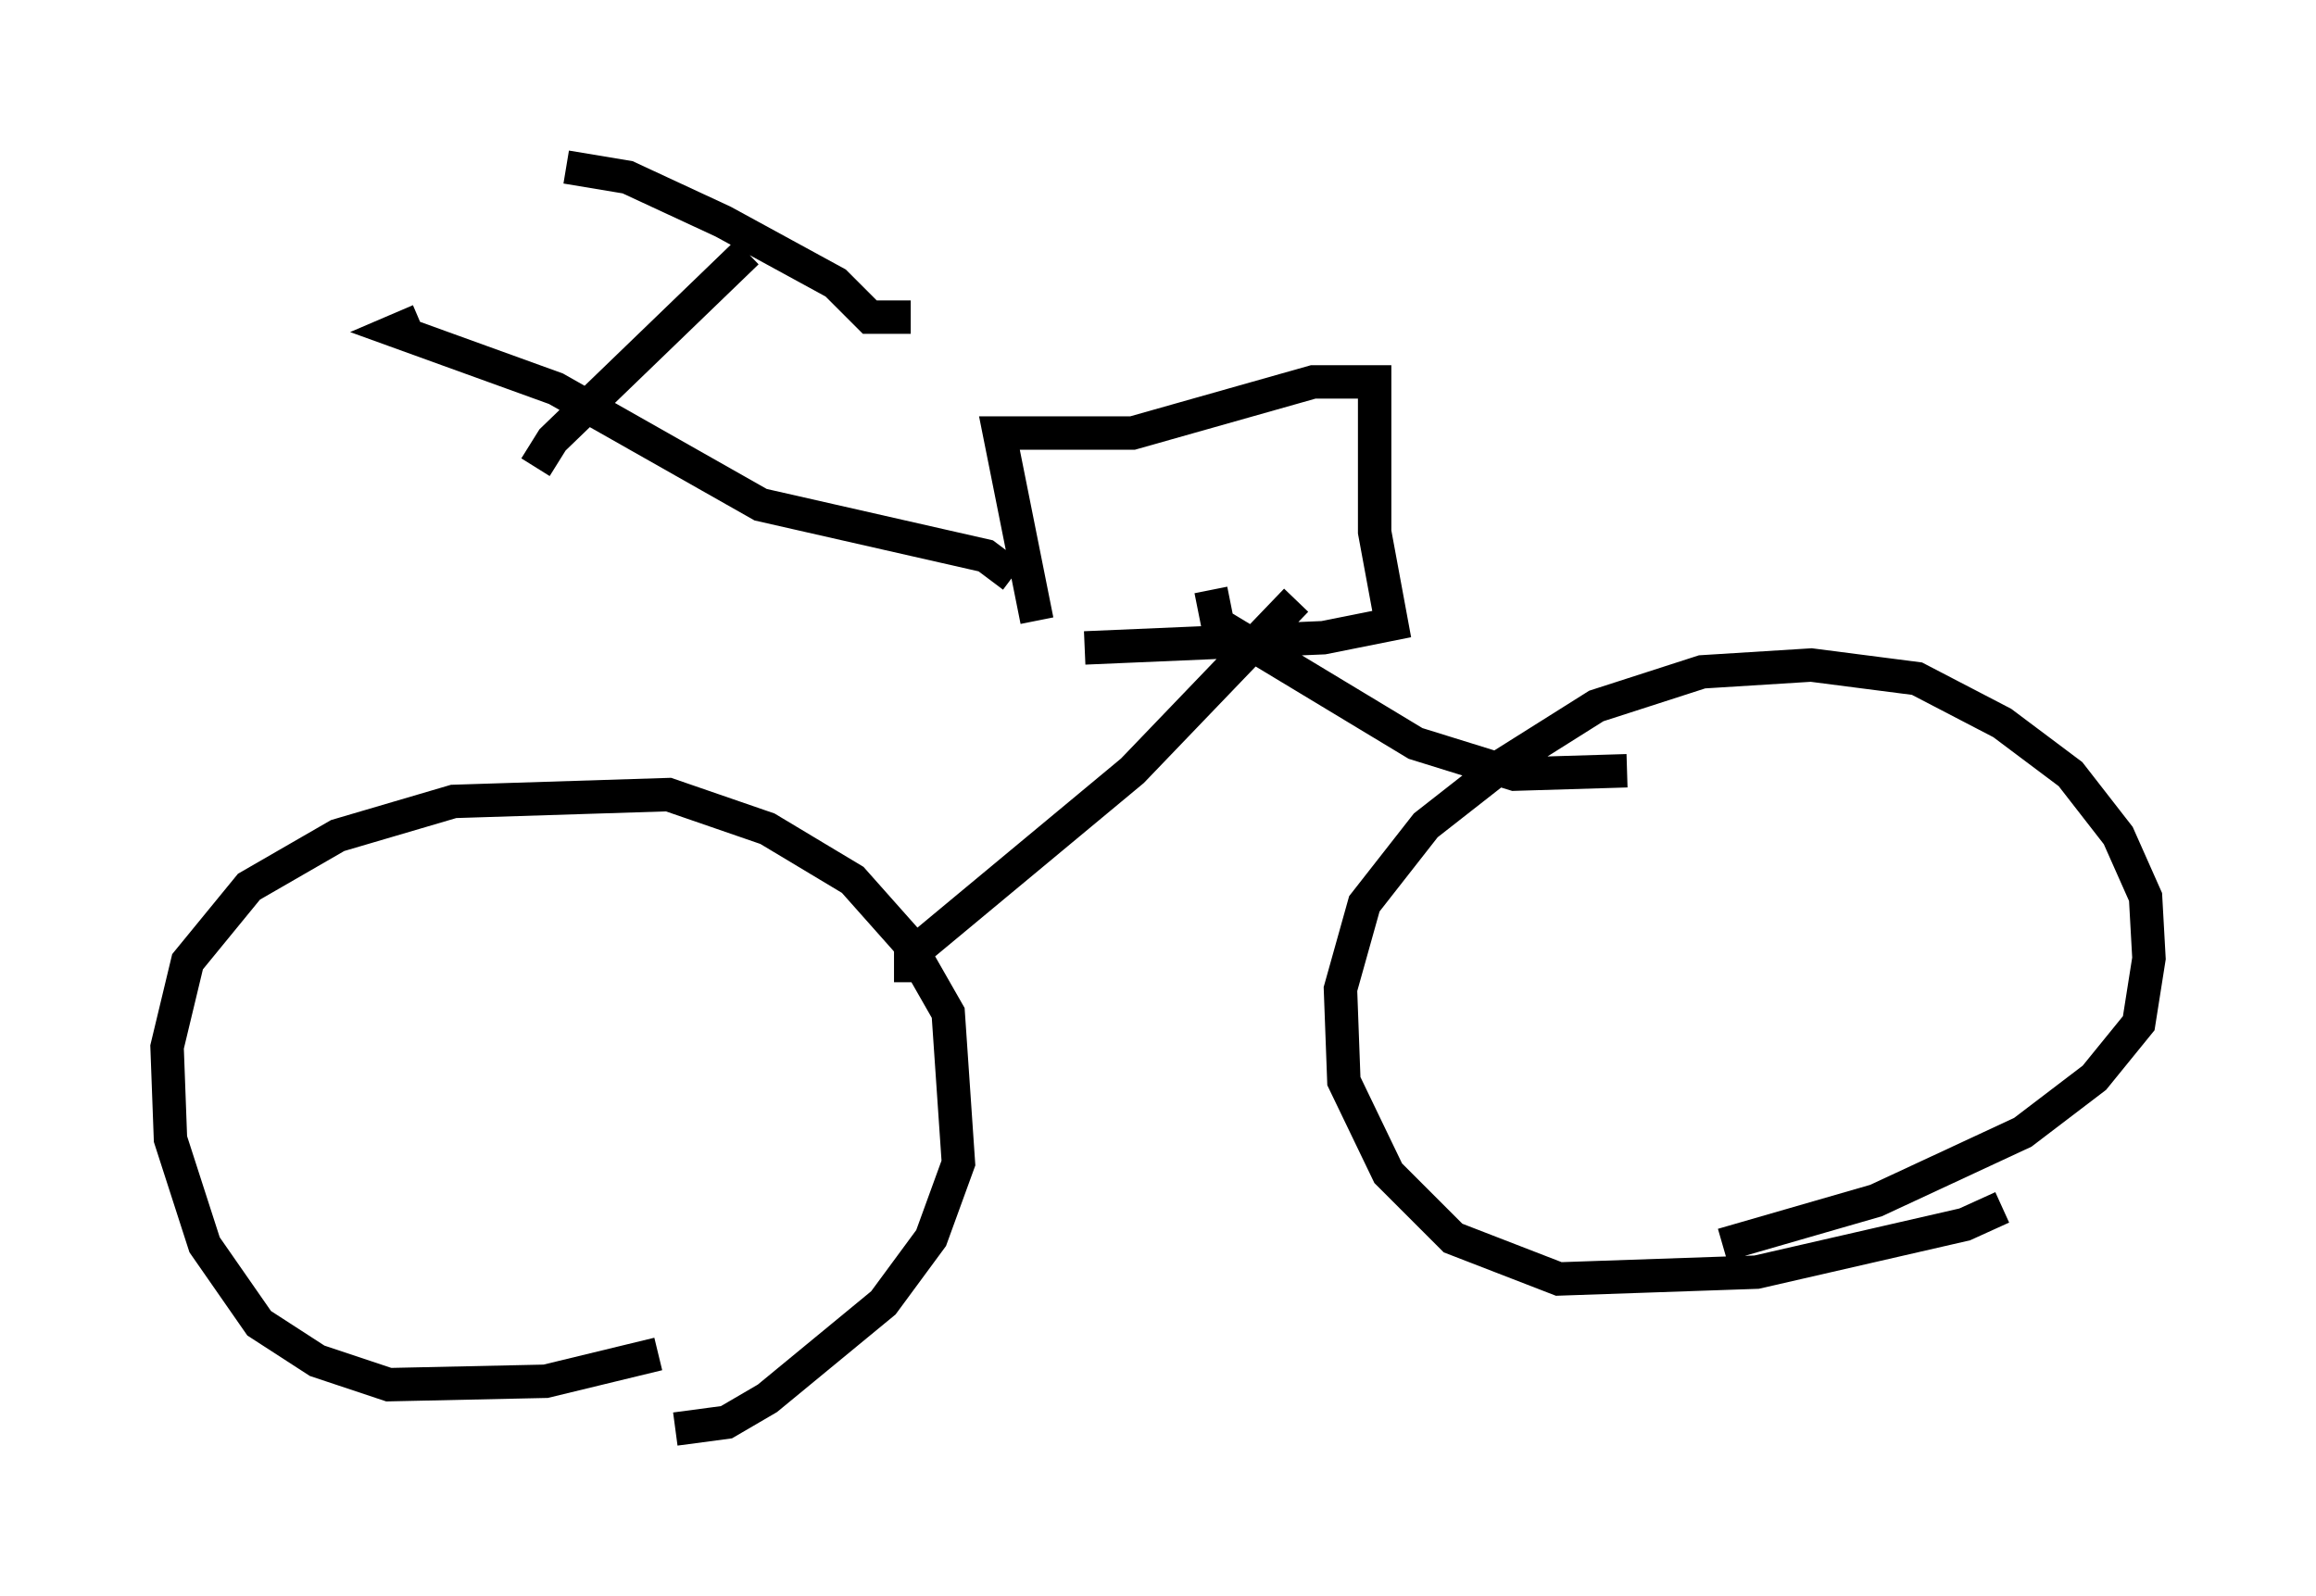 <?xml version="1.0" encoding="utf-8" ?>
<svg baseProfile="full" height="47.771" version="1.1" width="69.311" xmlns="http://www.w3.org/2000/svg" xmlns:ev="http://www.w3.org/2001/xml-events" xmlns:xlink="http://www.w3.org/1999/xlink"><defs /><rect fill="white" height="47.771" width="69.311" x="0" y="0" /><path d="M20.517, 40.015 m-0.817, 0.51 l-3.369, 0.817 -4.696, 0.102 l-2.144, -0.715 -1.735, -1.123 l-1.633, -2.348 -1.021, -3.165 l-0.102, -2.756 0.613, -2.552 l1.838, -2.246 2.654, -1.531 l3.471, -1.021 6.431, -0.204 l2.96, 1.021 2.552, 1.531 l1.633, 1.838 1.225, 2.144 l0.306, 4.492 -0.817, 2.246 l-1.429, 1.94 -3.471, 2.858 l-1.225, 0.715 -1.531, 0.204 m39.711, -6.635 l-1.123, 0.51 -6.227, 1.429 l-5.921, 0.204 -3.165, -1.225 l-1.94, -1.94 -1.327, -2.756 l-0.102, -2.756 0.715, -2.552 l1.838, -2.348 2.348, -1.838 l2.756, -1.735 3.165, -1.021 l3.267, -0.204 3.165, 0.408 l2.552, 1.327 2.042, 1.531 l1.429, 1.838 0.817, 1.838 l0.102, 1.838 -0.306, 1.94 l-1.327, 1.633 -2.144, 1.633 l-4.39, 2.042 -4.594, 1.327 m-24.296, -7.861 l0.0, -0.817 6.635, -5.513 l4.9, -5.104 m9.902, 5.104 l-3.369, 0.102 -2.96, -0.919 l-5.921, -3.573 -0.204, -1.021 m-3.777, 1.735 l7.146, -0.306 2.042, -0.408 l-0.51, -2.756 0.0, -4.492 l-1.838, 0.0 -5.41, 1.531 l-3.981, 0.0 1.123, 5.615 m-0.715, -1.327 l-0.817, -0.613 -6.738, -1.531 l-6.125, -3.471 -4.798, -1.735 l0.715, -0.306 m3.471, 4.39 l0.51, -0.817 5.819, -5.615 m-5.41, -2.552 l1.838, 0.306 2.858, 1.327 l3.369, 1.838 1.021, 1.021 l1.225, 0.0 " fill="none" stroke="black" stroke-width="1" /></svg>